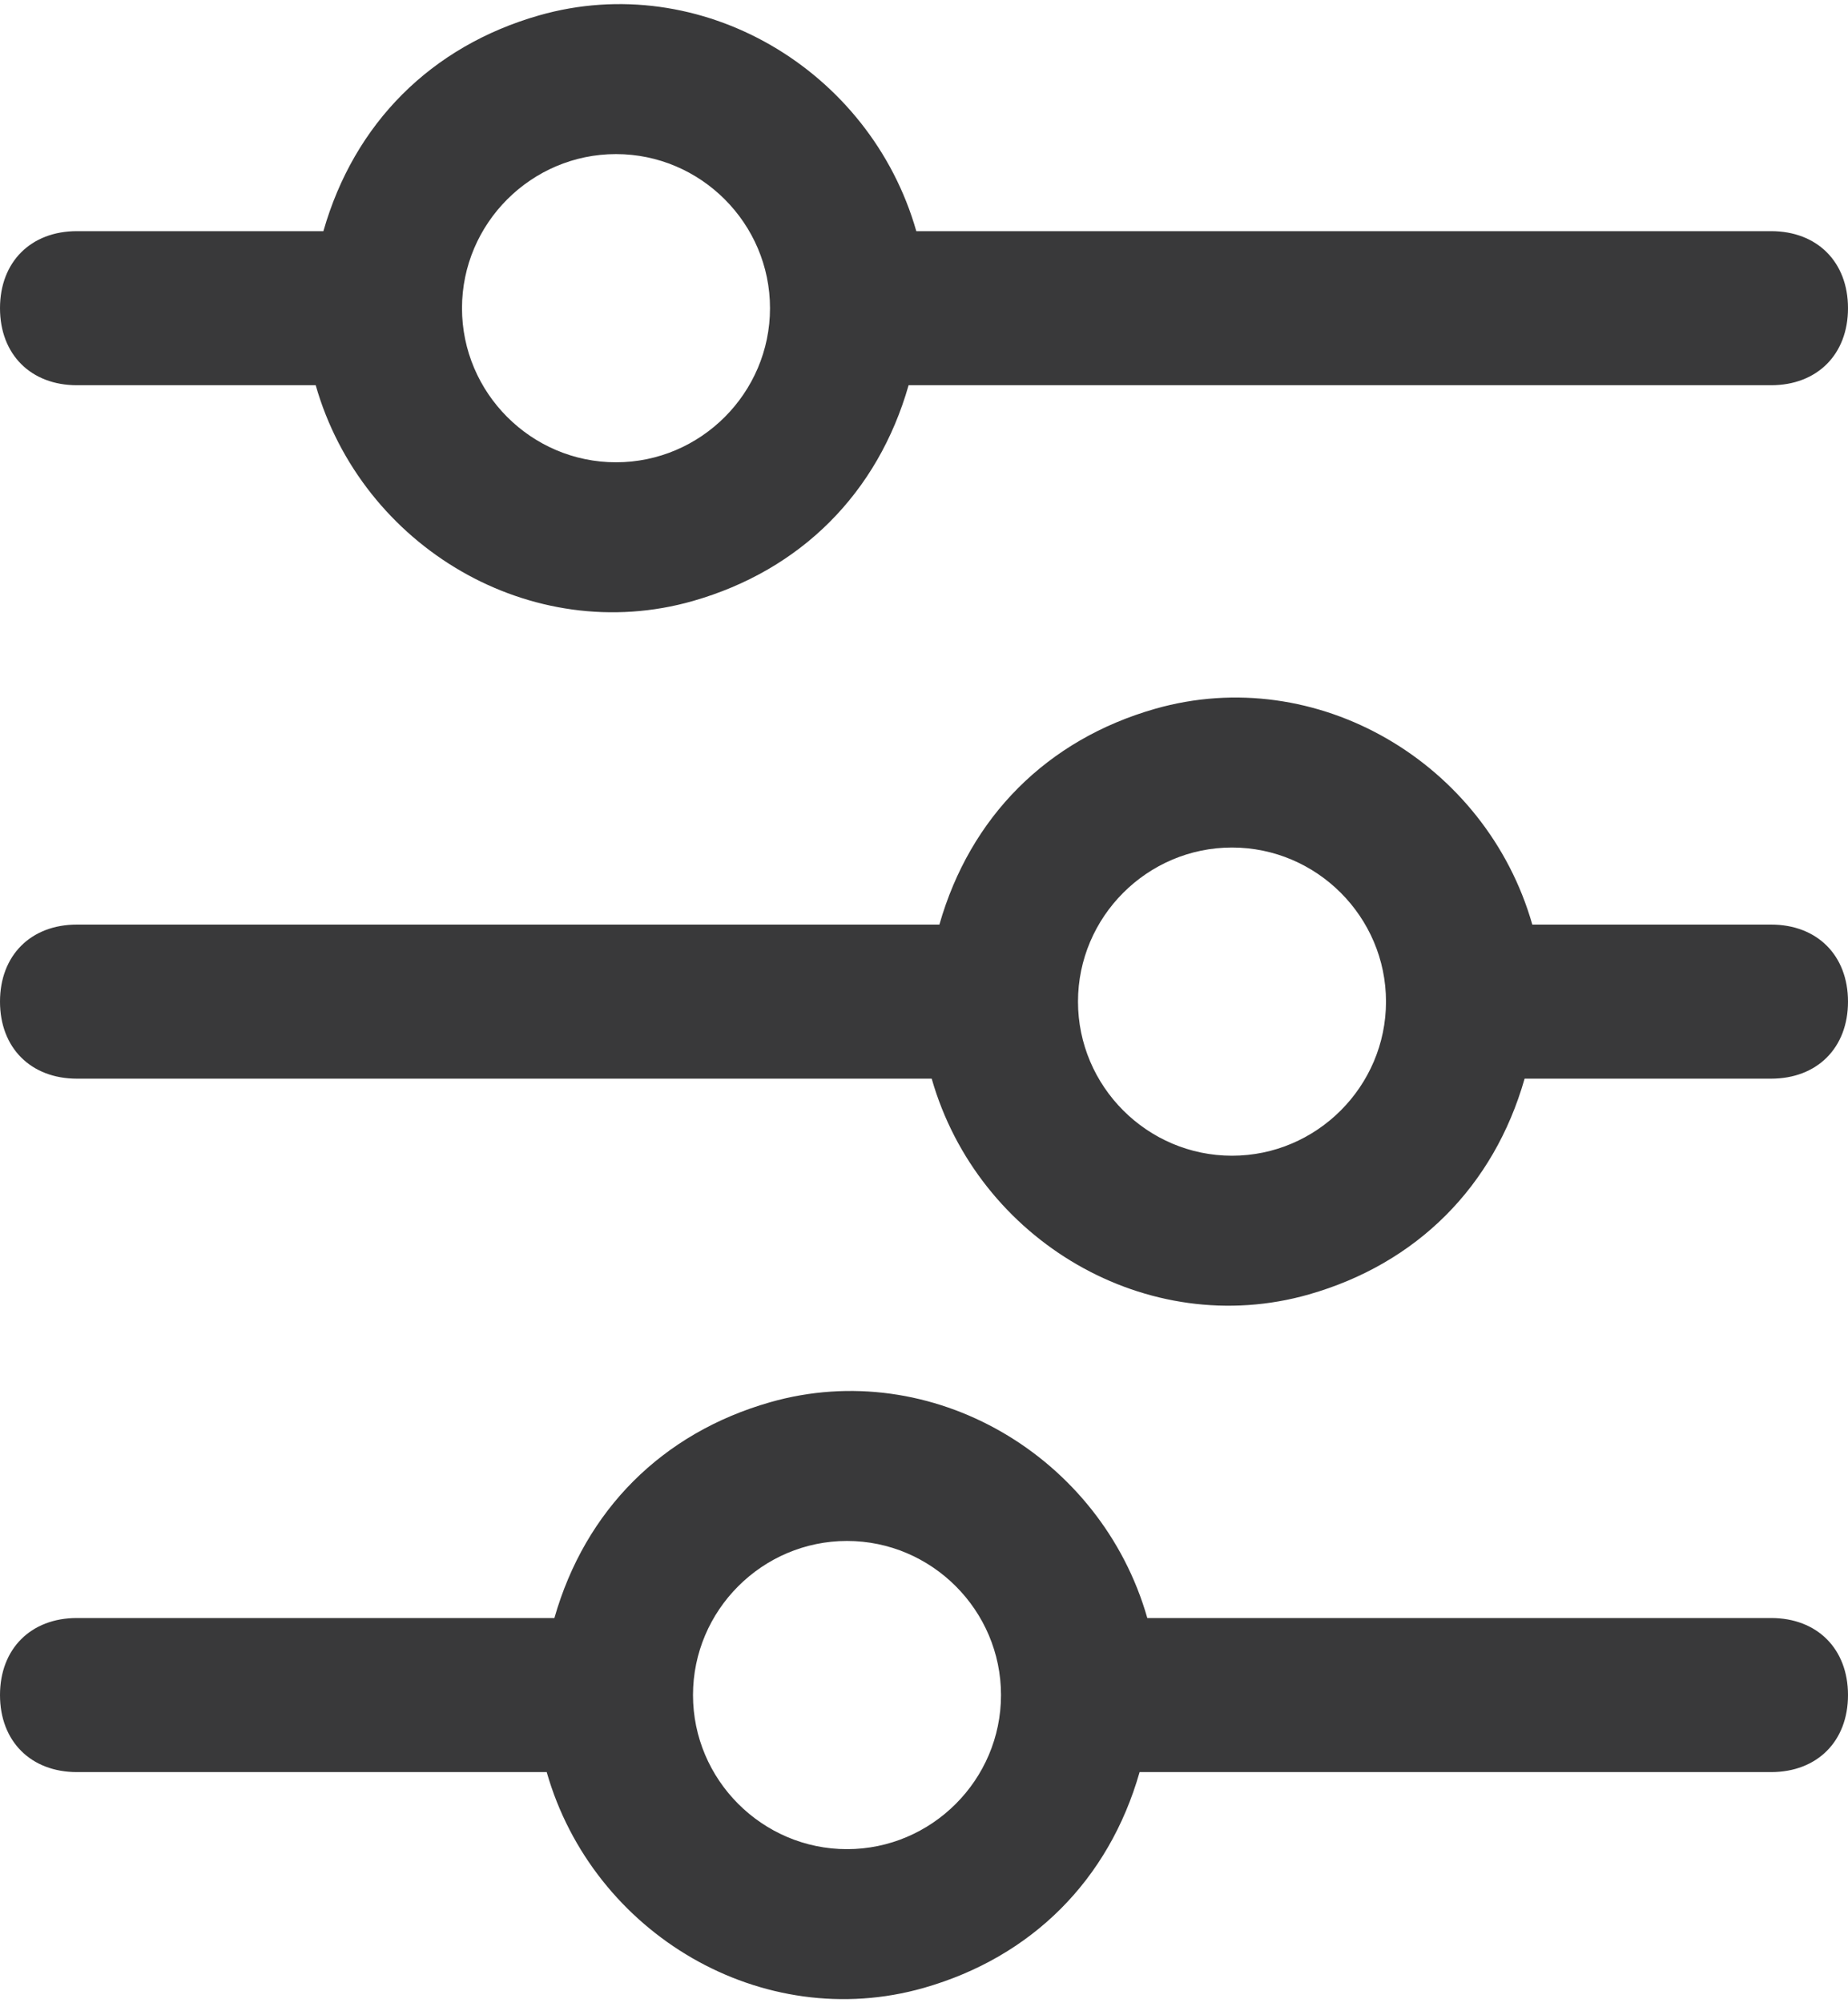<svg xmlns="http://www.w3.org/2000/svg" width="24" height="26" viewBox="0 0 24 26">
  <path fill="#39393A" fill-rule="evenodd" d="M27,15 L23.9,15 C23.3,12.9 21.1,11.6 19,12.2 C17.6,12.6 16.6,13.6 16.2,15 L5,15 C4.4,15 4,15.4 4,16 C4,16.6 4.4,17 5,17 L16.1,17 C16.7,19.1 18.9,20.4 21,19.8 C22.4,19.4 23.4,18.4 23.8,17 L27,17 C27.6,17 28,16.6 28,16 C28,15.4 27.6,15 27,15 Z M20,18 C18.9,18 18,17.1 18,16 C18,14.9 18.9,14 20,14 C21.1,14 22,14.9 22,16 C22,17.1 21.1,18 20,18 Z M27,24 L18.9,24 C18.3,21.9 16.1,20.6 14,21.2 C12.6,21.6 11.6,22.6 11.2,24 L5,24 C4.4,24 4,24.4 4,25 C4,25.6 4.4,26 5,26 L11.1,26 C11.7,28.1 13.9,29.4 16,28.8 C17.4,28.4 18.4,27.4 18.8,26 L27,26 C27.6,26 28,25.6 28,25 C28,24.4 27.6,24 27,24 Z M15,27 C13.9,27 13,26.1 13,25 C13,23.9 13.9,23 15,23 C16.1,23 17,23.9 17,25 C17,26.1 16.1,27 15,27 Z M5,8 L8.1,8 C8.7,10.1 10.9,11.4 13,10.8 C14.4,10.4 15.4,9.4 15.8,8 L27,8 C27.6,8 28,7.6 28,7 C28,6.4 27.6,6 27,6 L15.9,6 C15.3,3.9 13.1,2.6 11,3.2 C9.6,3.6 8.6,4.6 8.2,6 L5,6 C4.4,6 4,6.4 4,7 C4,7.6 4.4,8 5,8 Z M12,5 C13.1,5 14,5.9 14,7 C14,8.1 13.1,9 12,9 C10.9,9 10,8.1 10,7 C10,5.9 10.9,5 12,5 Z" transform="translate(-4 -3)"/>
</svg>
